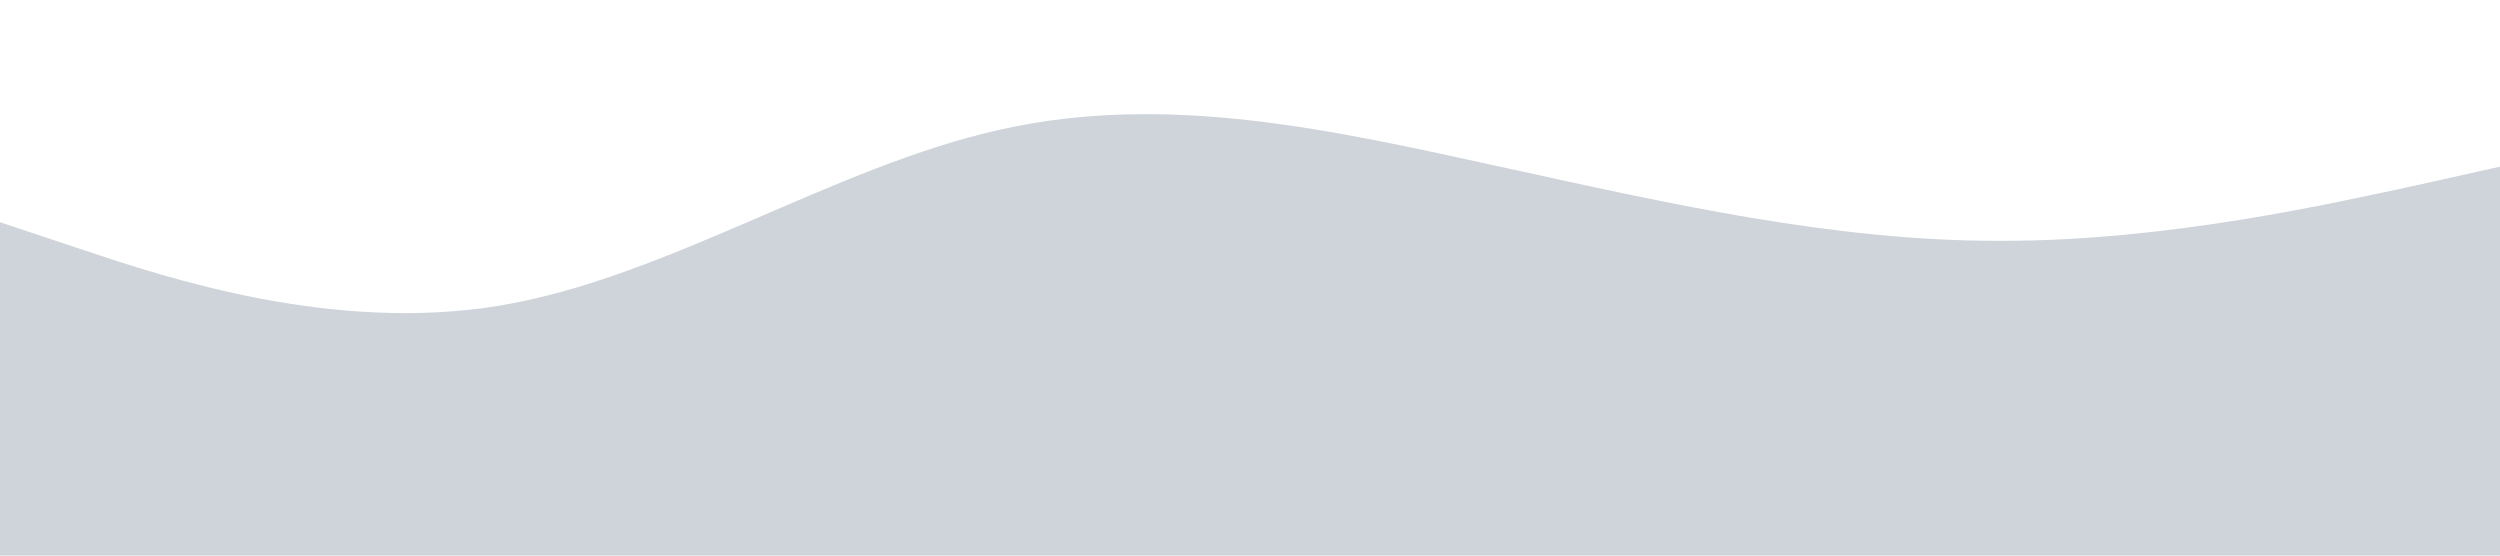 <?xml version="1.0" standalone="no"?><svg xmlns="http://www.w3.org/2000/svg" viewBox="0 0 1440 320"><path fill="#ced4da" fill-opacity="1" d="M0,128L48,144C96,160,192,192,288,176C384,160,480,96,576,74.7C672,53,768,75,864,96C960,117,1056,139,1152,138.7C1248,139,1344,117,1392,106.7L1440,96L1440,320L1392,320C1344,320,1248,320,1152,320C1056,320,960,320,864,320C768,320,672,320,576,320C480,320,384,320,288,320C192,320,96,320,48,320L0,320Z"></path></svg>